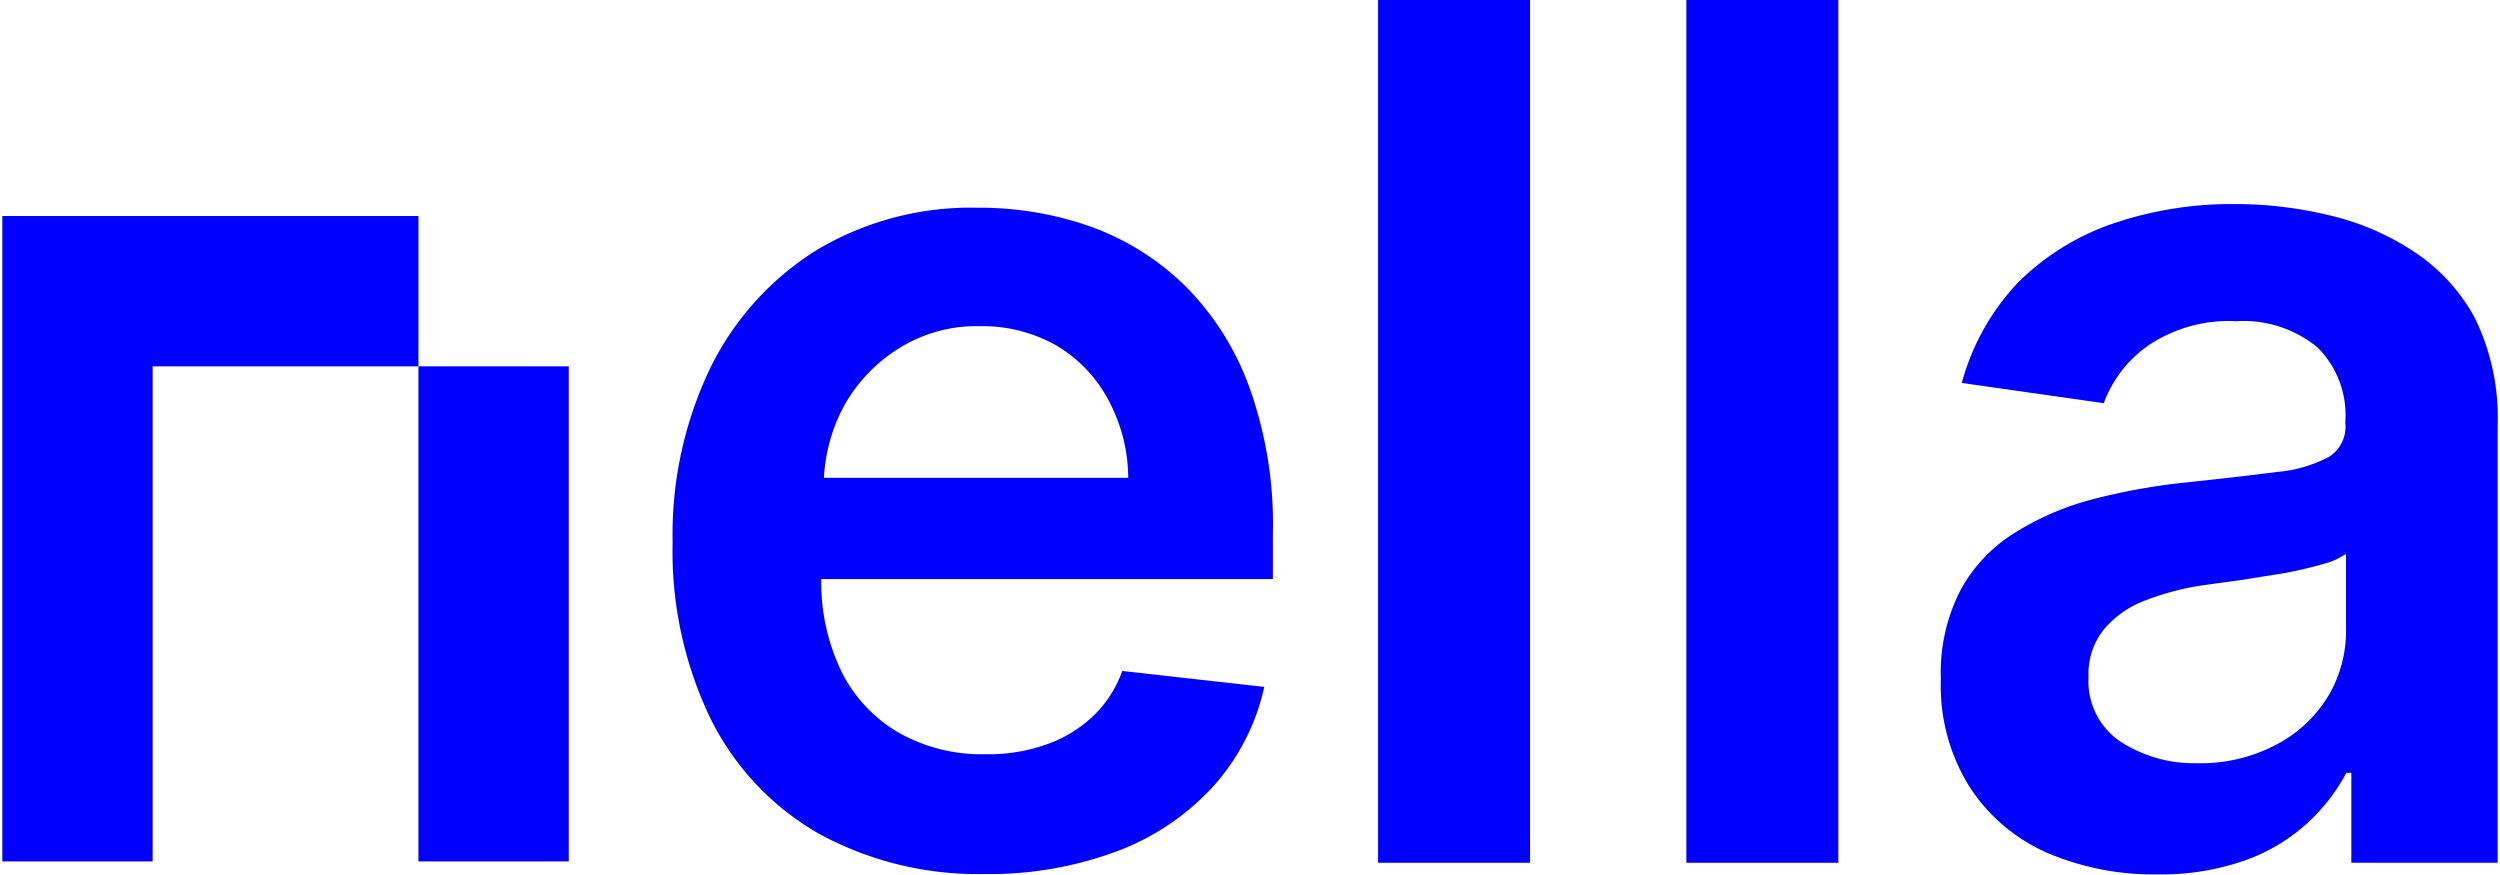 <svg id="Layer_1" data-name="Layer 1" xmlns="http://www.w3.org/2000/svg" viewBox="0 0 75.34 26.38"><defs><style>.cls-1{fill:blue;}</style></defs><path class="cls-1" d="M38.36,16.08a12.21,12.21,0,0,0-.71-4.41,8.33,8.33,0,0,0-1.94-3.06,7.89,7.89,0,0,0-2.84-1.78,10.07,10.07,0,0,0-3.4-.57,9.07,9.07,0,0,0-4.85,1.27,8.7,8.7,0,0,0-3.21,3.55,11.59,11.59,0,0,0-1.14,5.27,11.6,11.6,0,0,0,1.14,5.3,8.16,8.16,0,0,0,3.26,3.47,10,10,0,0,0,5,1.22,11,11,0,0,0,4-.69,7.46,7.46,0,0,0,2.89-1.95,6.58,6.58,0,0,0,1.54-3l-4.28-.48a3.45,3.45,0,0,1-.9,1.38,3.88,3.88,0,0,1-1.4.84,5.21,5.21,0,0,1-1.81.29,5.1,5.1,0,0,1-2.61-.64,4.39,4.39,0,0,1-1.74-1.85,6.17,6.17,0,0,1-.61-2.79H38.36ZM24.83,14.4a5.12,5.12,0,0,1,.58-2.12,4.78,4.78,0,0,1,1.66-1.77,4.4,4.4,0,0,1,2.47-.68,4.51,4.51,0,0,1,2.31.59,4.19,4.19,0,0,1,1.55,1.63A5,5,0,0,1,34,14.4Z"/><path class="cls-1" d="M46.11,0V26H41.53V0Z"/><path class="cls-1" d="M55.4,0V26H50.82V0Z"/><path class="cls-1" d="M65,26.35a8.11,8.11,0,0,1-3.33-.66,5.34,5.34,0,0,1-2.33-2,5.74,5.74,0,0,1-.85-3.22,5.42,5.42,0,0,1,.61-2.72,4.64,4.64,0,0,1,1.66-1.72,8.39,8.39,0,0,1,2.37-1,18.67,18.67,0,0,1,2.74-.49c1.14-.12,2.07-.23,2.78-.32a4.08,4.08,0,0,0,1.55-.46,1.08,1.08,0,0,0,.48-1v-.08a2.87,2.87,0,0,0-.84-2.21,3.5,3.5,0,0,0-2.45-.79,4.33,4.33,0,0,0-2.66.74,3.65,3.65,0,0,0-1.33,1.73l-4.28-.61a7.12,7.12,0,0,1,1.67-3,7.48,7.48,0,0,1,2.85-1.79,11.1,11.1,0,0,1,3.73-.6,12,12,0,0,1,2.79.33,7.82,7.82,0,0,1,2.55,1.08,5.56,5.56,0,0,1,1.86,2,6.8,6.8,0,0,1,.7,3.23V26H70.86V23.29h-.15a5.65,5.65,0,0,1-1.17,1.51,5.5,5.5,0,0,1-1.89,1.13A7.6,7.6,0,0,1,65,26.35ZM66.19,23a4.88,4.88,0,0,0,2.39-.55A4,4,0,0,0,70.15,21a3.85,3.85,0,0,0,.55-2V16.69A2.18,2.18,0,0,1,70,17c-.34.1-.73.19-1.15.27l-1.25.2-1.08.15a7.9,7.9,0,0,0-1.83.46,3,3,0,0,0-1.28.88,2.14,2.14,0,0,0-.47,1.45,2.19,2.19,0,0,0,.92,1.91A4.05,4.05,0,0,0,66.19,23Z"/><polygon class="cls-1" points="12.61 6.51 4.6 6.51 0.07 6.51 0.07 11.04 0.07 25.96 4.6 25.96 4.6 11.04 12.61 11.04 12.61 6.51"/><rect class="cls-1" x="12.61" y="11.04" width="4.53" height="14.92"/></svg>